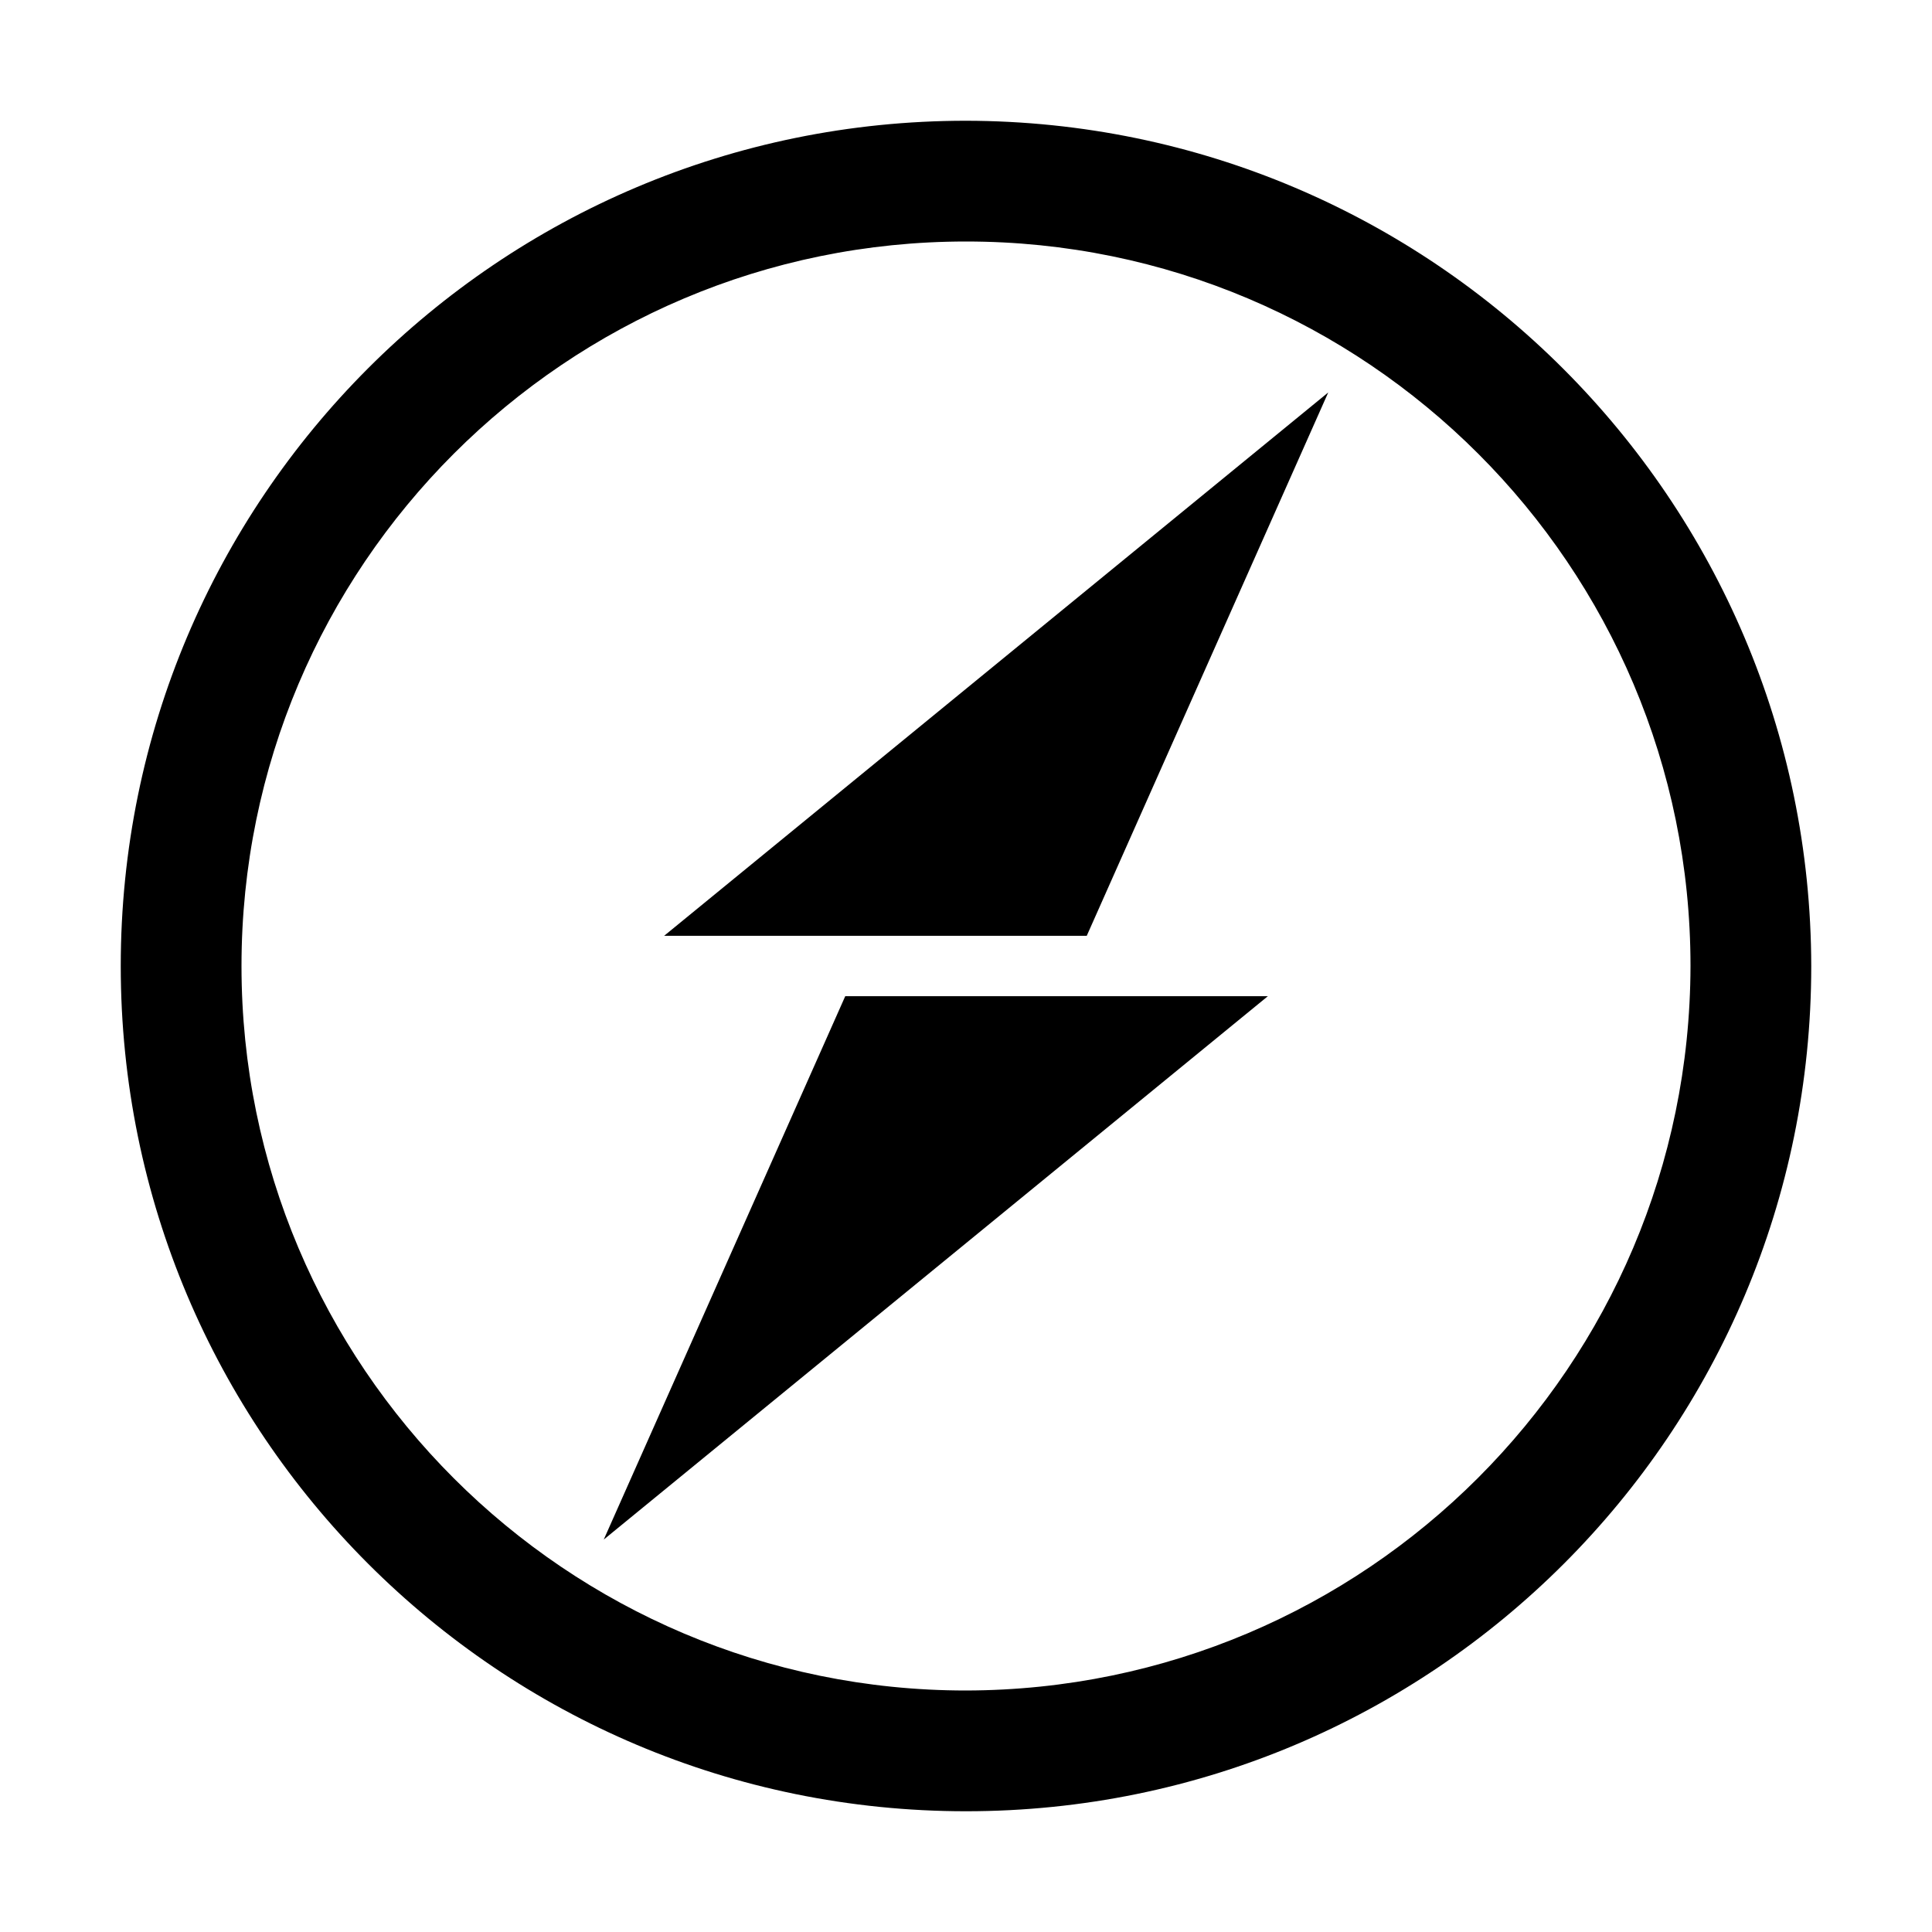 <?xml version="1.0" standalone="no"?><!DOCTYPE svg PUBLIC "-//W3C//DTD SVG 1.1//EN" "http://www.w3.org/Graphics/SVG/1.1/DTD/svg11.dtd"><svg class="icon" width="600px" height="600.00px" viewBox="0 0 1024 1024" version="1.1" xmlns="http://www.w3.org/2000/svg"><path d="M512 64C264.4 64 64 264.4 64 512s200.4 448 448 448 448-200.4 448-448c-0.4-247.2-200.8-447.6-448-448z m0 832c-212 0-384-172-384-384s172-384 384-384 384 172 384 384c-0.4 212-172 383.6-384 384z"  /><path d="M576 496l128-288-352 288zM320 816l352-288h-224z"  /></svg>